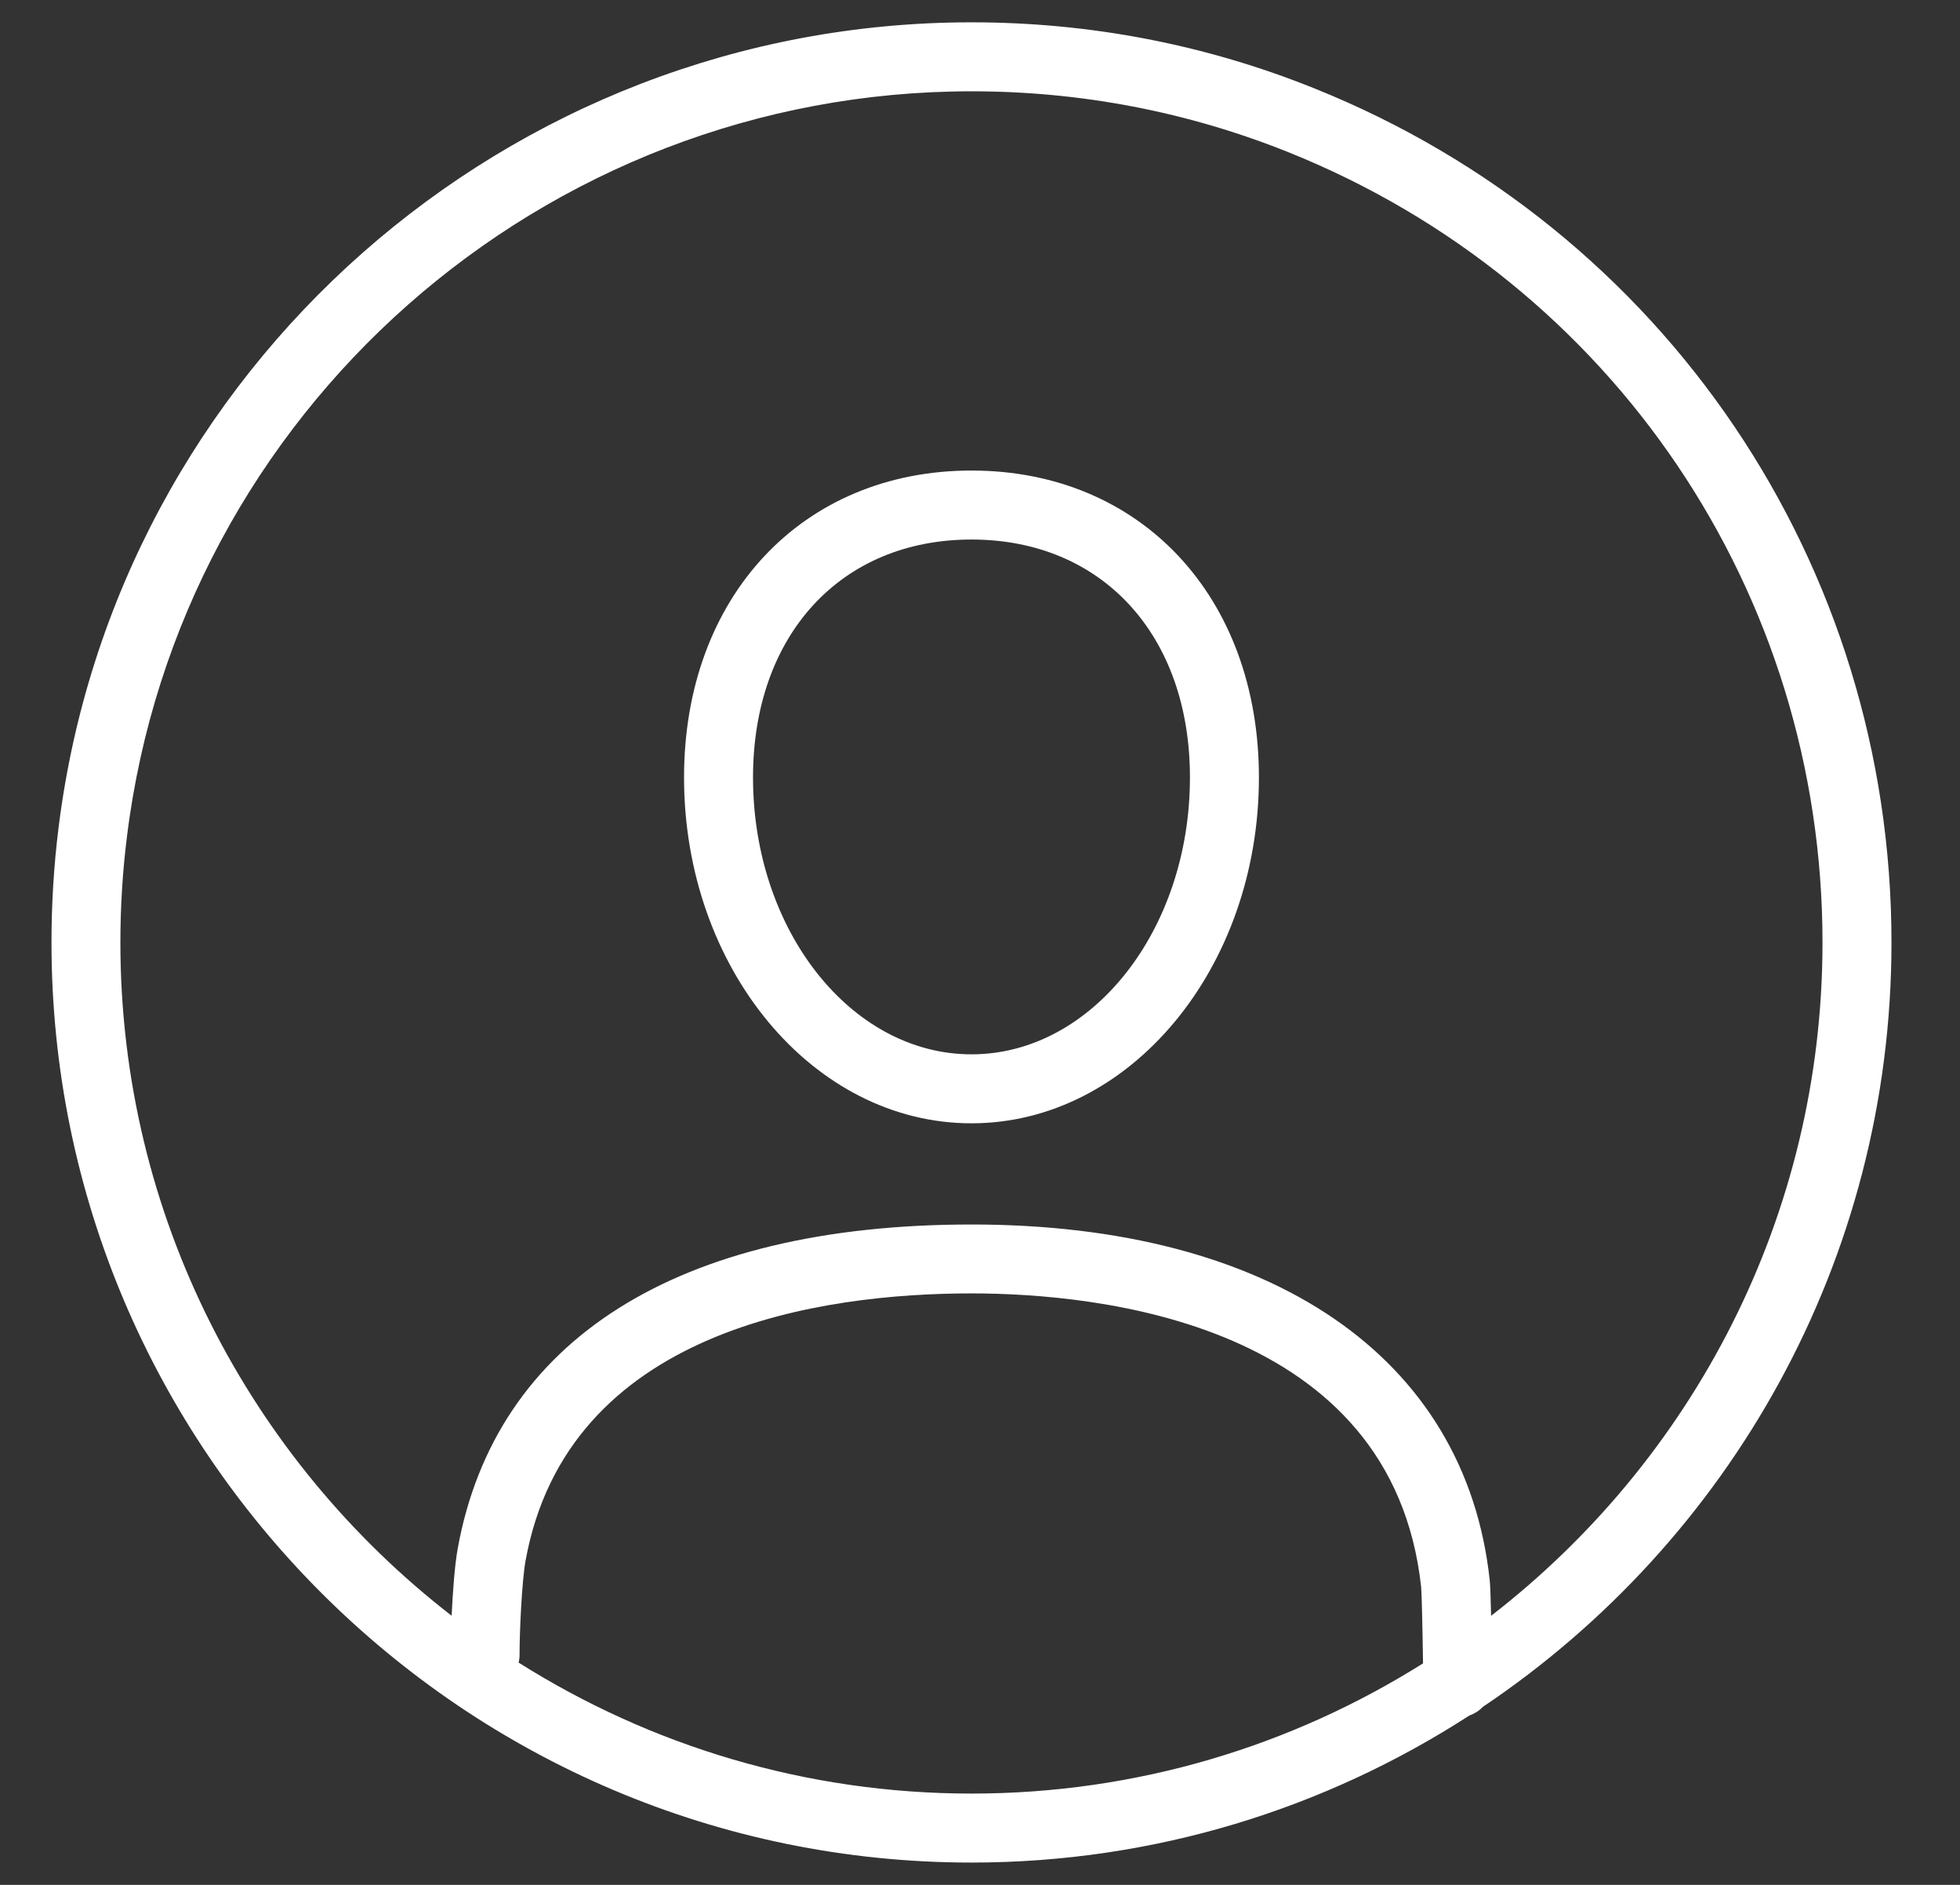 <svg width="26" height="25" viewBox="0 0 26 25" fill="none" xmlns="http://www.w3.org/2000/svg">
<rect x="0" y="0" width="26" height="25" fill="#333333" stroke="none"/>
<path d="M17.44 1.174C15.993 0.591 14.461 0.296 12.887 0.296C6.737 0.296 1.53 4.891 0.776 10.984C0.714 11.482 0.683 11.993 0.683 12.501C0.683 19.23 6.157 24.704 12.887 24.704C15.319 24.704 17.586 23.986 19.491 22.754C19.559 22.73 19.62 22.692 19.669 22.64C22.936 20.448 25.091 16.721 25.091 12.5C25.091 7.489 22.088 3.043 17.44 1.174ZM12.887 23.789C10.68 23.789 8.621 23.15 6.88 22.052C6.887 22.02 6.892 21.987 6.892 21.953C6.892 21.627 6.923 20.978 6.971 20.704C7.529 17.616 10.917 17.155 12.887 17.155C14.553 17.155 18.47 17.535 18.852 21.05C18.859 21.123 18.869 21.526 18.877 22.062C17.139 23.155 15.086 23.789 12.887 23.789ZM19.78 21.431C19.774 21.2 19.769 21.016 19.761 20.953C19.44 18.002 16.87 16.241 12.887 16.241C8.993 16.241 6.572 17.768 6.071 20.543C6.031 20.767 6.006 21.118 5.991 21.43C3.321 19.363 1.597 16.13 1.597 12.501C1.597 12.03 1.626 11.558 1.684 11.097C2.382 5.461 7.198 1.211 12.887 1.211C14.343 1.211 15.76 1.484 17.099 2.022C21.398 3.752 24.176 7.864 24.176 12.501C24.176 16.131 22.452 19.365 19.78 21.431ZM12.887 6.241C10.642 6.241 9.074 7.915 9.074 10.312C9.074 12.842 10.784 14.899 12.887 14.899C14.989 14.899 16.7 12.842 16.7 10.312C16.7 7.915 15.132 6.241 12.887 6.241ZM12.887 13.984C11.289 13.984 9.989 12.337 9.989 10.312C9.989 8.424 11.153 7.156 12.887 7.156C14.62 7.156 15.785 8.424 15.785 10.312C15.785 12.337 14.485 13.984 12.887 13.984Z" fill="white"/>
</svg>
